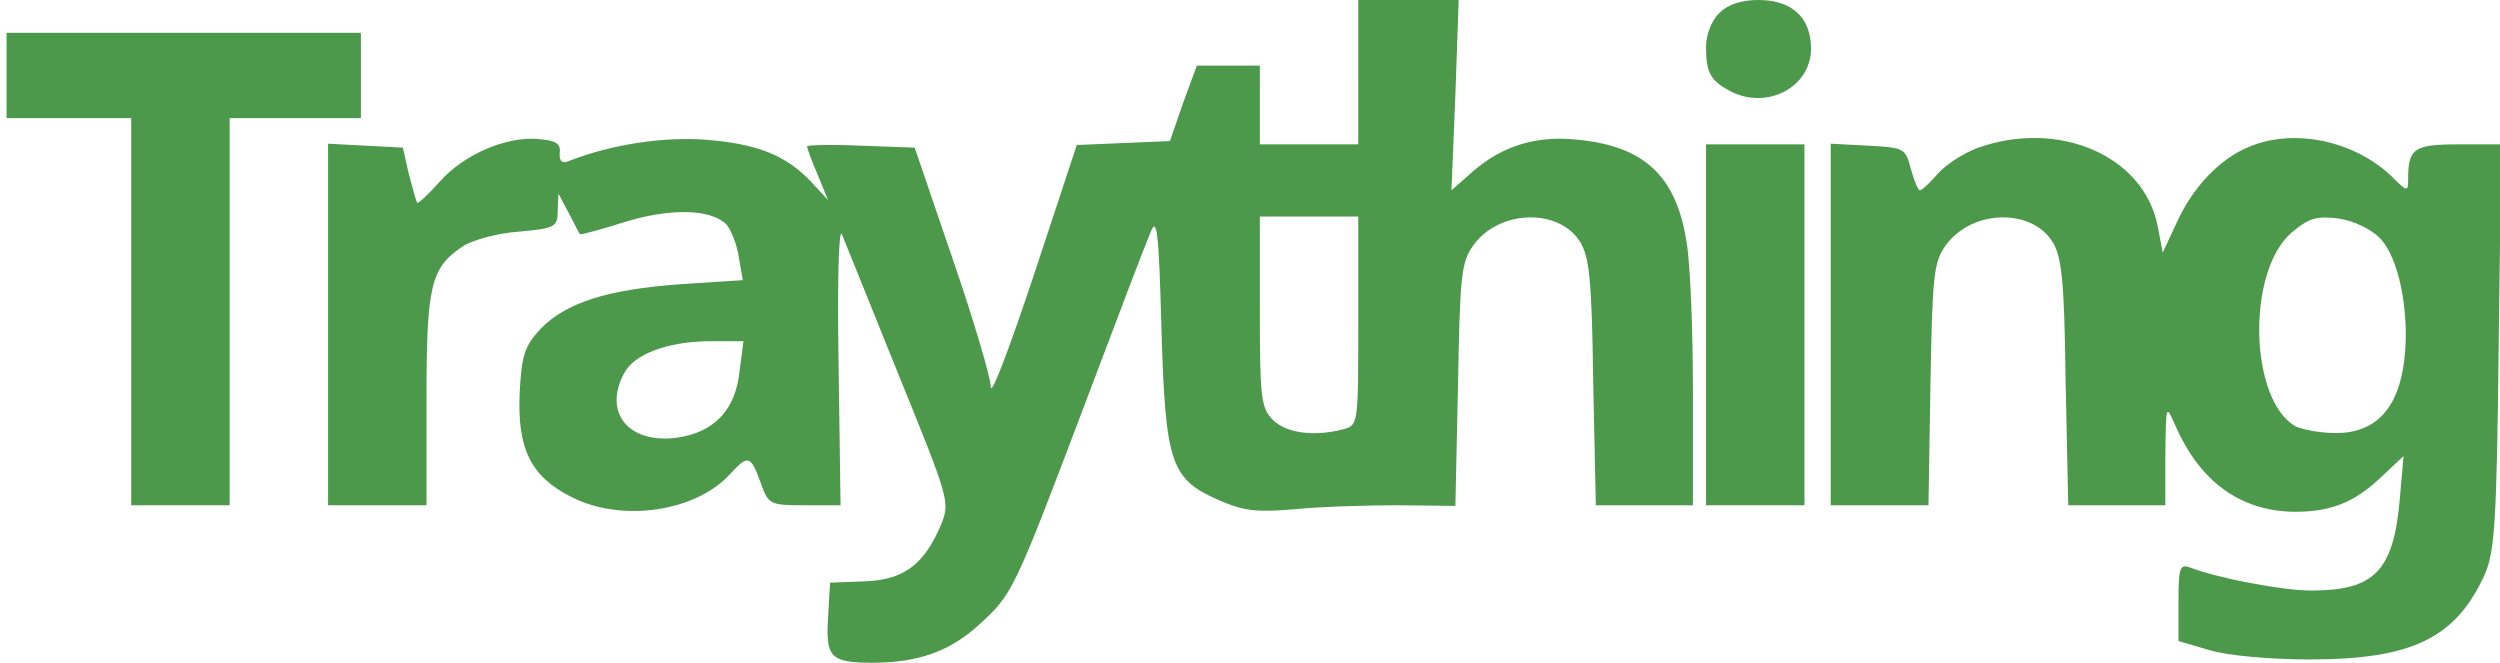 <?xml version="1.0" standalone="no"?>
<!DOCTYPE svg PUBLIC "-//W3C//DTD SVG 20010904//EN"
 "http://www.w3.org/TR/2001/REC-SVG-20010904/DTD/svg10.dtd">
<svg version="1.0" xmlns="http://www.w3.org/2000/svg"
 width="381pt" height="101pt" viewBox="0 0 381 101"
 preserveAspectRatio="xMidYMid meet">
<g transform="translate(0,101) scale(0.1,-0.1)"
fill="#4c994c" stroke="none">
<path d="M2070 900 l0 -110 -75 0 -75 0 0 60 0 60 -48 0 -48 0 -21 -57 -20
-58 -71 -3 -71 -3 -65 -197 c-36 -108 -65 -186 -66 -172 0 14 -26 102 -58 195
l-58 170 -82 3 c-45 2 -82 1 -82 -1 0 -3 7 -22 16 -43 l16 -39 -25 27 c-38 41
-83 59 -161 65 -64 5 -144 -7 -208 -32 -11 -5 -16 -1 -15 12 2 14 -6 19 -32
21 -49 5 -115 -24 -151 -65 -17 -19 -33 -34 -34 -32 -2 2 -7 22 -13 44 l-9 40
-57 3 -57 3 0 -276 0 -275 75 0 75 0 0 160 c0 175 6 202 56 235 14 9 53 20 85
22 55 5 59 7 59 32 l1 26 16 -30 c8 -16 16 -31 17 -32 1 -1 31 7 66 18 70 22
133 21 157 -3 7 -8 16 -30 19 -50 l6 -35 -93 -6 c-113 -8 -176 -28 -215 -68
-24 -26 -29 -39 -32 -97 -4 -86 17 -128 78 -159 77 -40 192 -23 244 36 26 28
30 27 45 -14 12 -34 14 -35 67 -35 l55 0 -3 215 c-2 119 0 208 5 198 4 -10 43
-106 86 -213 78 -192 79 -195 65 -230 -26 -61 -57 -84 -117 -86 l-52 -2 -3
-53 c-4 -61 4 -69 68 -69 68 0 117 17 161 57 52 47 54 51 160 331 49 130 95
251 102 267 10 26 13 6 17 -145 6 -206 14 -230 87 -262 39 -17 58 -19 117 -14
39 4 110 6 158 6 l86 -1 4 185 c3 169 5 187 24 213 39 53 128 56 161 6 15 -23
19 -56 21 -215 l4 -188 74 0 74 0 0 173 c0 94 -4 198 -10 230 -16 99 -64 144
-165 154 -63 7 -115 -9 -160 -48 l-33 -29 6 145 5 145 -77 0 -76 0 0 -110z m0
-379 c0 -156 0 -159 -22 -165 -45 -12 -88 -6 -108 14 -18 18 -20 33 -20 165
l0 145 75 0 75 0 0 -159z m-943 -77 c-6 -59 -39 -93 -95 -101 -74 -10 -113 38
-81 98 15 29 65 48 128 49 l54 0 -6 -46z"/>
<path d="M2620 990 c-12 -12 -20 -33 -20 -52 0 -39 7 -51 37 -67 56 -29 123 6
123 65 0 47 -29 74 -80 74 -27 0 -47 -7 -60 -20z"/>
<path d="M10 895 l0 -65 95 0 95 0 0 -295 0 -295 75 0 75 0 0 295 0 295 100 0
100 0 0 65 0 65 -270 0 -270 0 0 -65z"/>
<path d="M3015 785 c-22 -8 -50 -26 -62 -40 -12 -14 -24 -25 -27 -25 -3 0 -9
15 -14 33 -8 31 -10 32 -65 35 l-57 3 0 -276 0 -275 74 0 75 0 3 184 c3 169 5
187 24 213 39 53 128 56 161 6 15 -23 19 -56 21 -215 l4 -188 74 0 74 0 0 78
c1 76 1 76 15 44 38 -87 100 -131 182 -132 55 0 91 14 132 53 l34 32 -6 -69
c-10 -107 -39 -136 -135 -136 -43 0 -143 19 -184 35 -16 6 -18 0 -18 -53 l0
-59 48 -14 c26 -8 92 -14 152 -14 157 0 223 33 267 130 15 35 18 80 21 348 l4
307 -65 0 c-68 0 -77 -6 -77 -53 0 -20 -1 -20 -27 6 -57 53 -148 72 -216 43
-44 -18 -86 -62 -110 -116 l-21 -45 -8 42 c-22 106 -150 161 -273 118z m611
-137 c30 -29 47 -115 38 -188 -9 -73 -44 -110 -104 -110 -23 0 -50 5 -61 10
-71 39 -76 237 -6 296 26 22 38 25 71 21 22 -3 49 -16 62 -29z"/>
<path d="M2600 515 l0 -275 75 0 75 0 0 275 0 275 -75 0 -75 0 0 -275z"/>
</g>
</svg>

